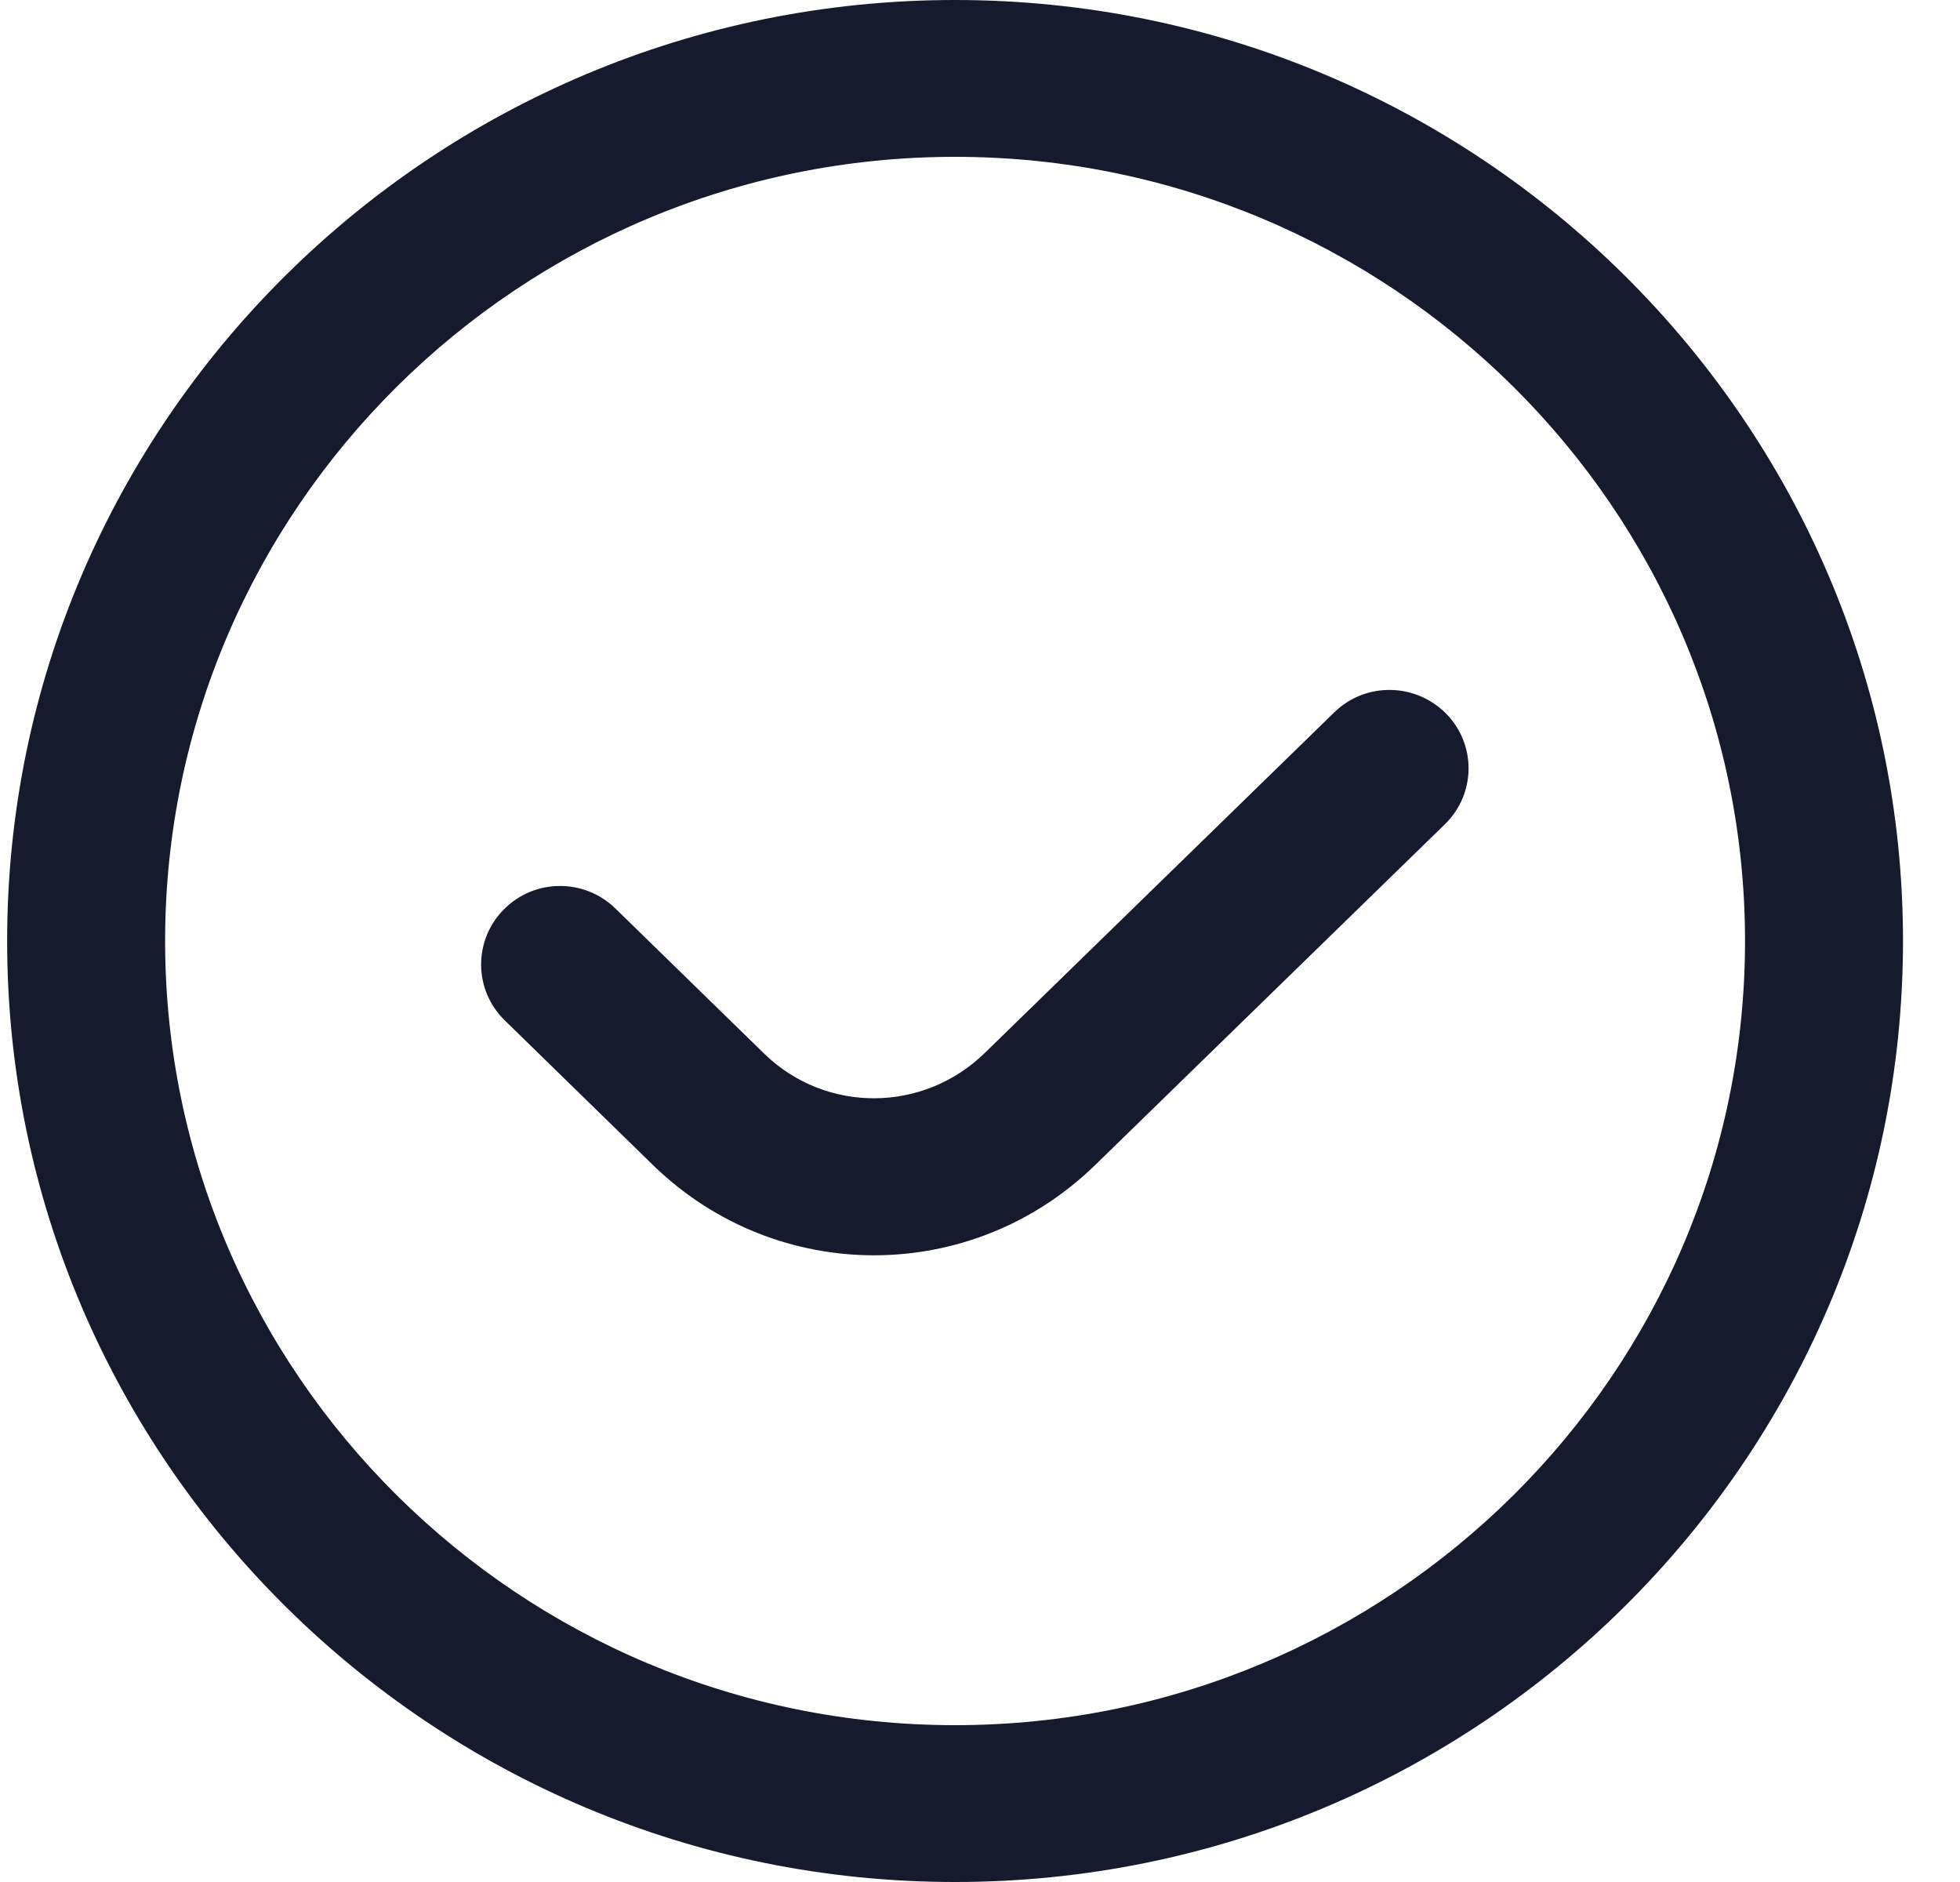 <svg width="25" height="24" viewBox="0 0 25 24" fill="none" xmlns="http://www.w3.org/2000/svg">
<path d="M18.443 9.098C18.833 9.492 18.827 10.125 18.429 10.512L13.969 14.857C13.18 15.625 12.165 16.008 11.148 16.008C10.143 16.008 9.137 15.632 8.351 14.879L6.438 13.012C6.041 12.625 6.036 11.992 6.426 11.598C6.814 11.203 7.454 11.198 7.85 11.586L9.758 13.447C10.54 14.197 11.774 14.193 12.56 13.429L17.018 9.085C17.414 8.697 18.05 8.704 18.443 9.098ZM24.273 12C24.273 18.617 18.849 24 12.182 24C5.515 24 0.091 18.617 0.091 12C0.091 5.383 5.515 0 12.182 0C18.849 0 24.273 5.383 24.273 12ZM22.258 12C22.258 6.486 17.738 2 12.182 2C6.626 2 2.106 6.486 2.106 12C2.106 17.514 6.626 22 12.182 22C17.738 22 22.258 17.514 22.258 12Z" fill="#151A2D"/>
</svg>
